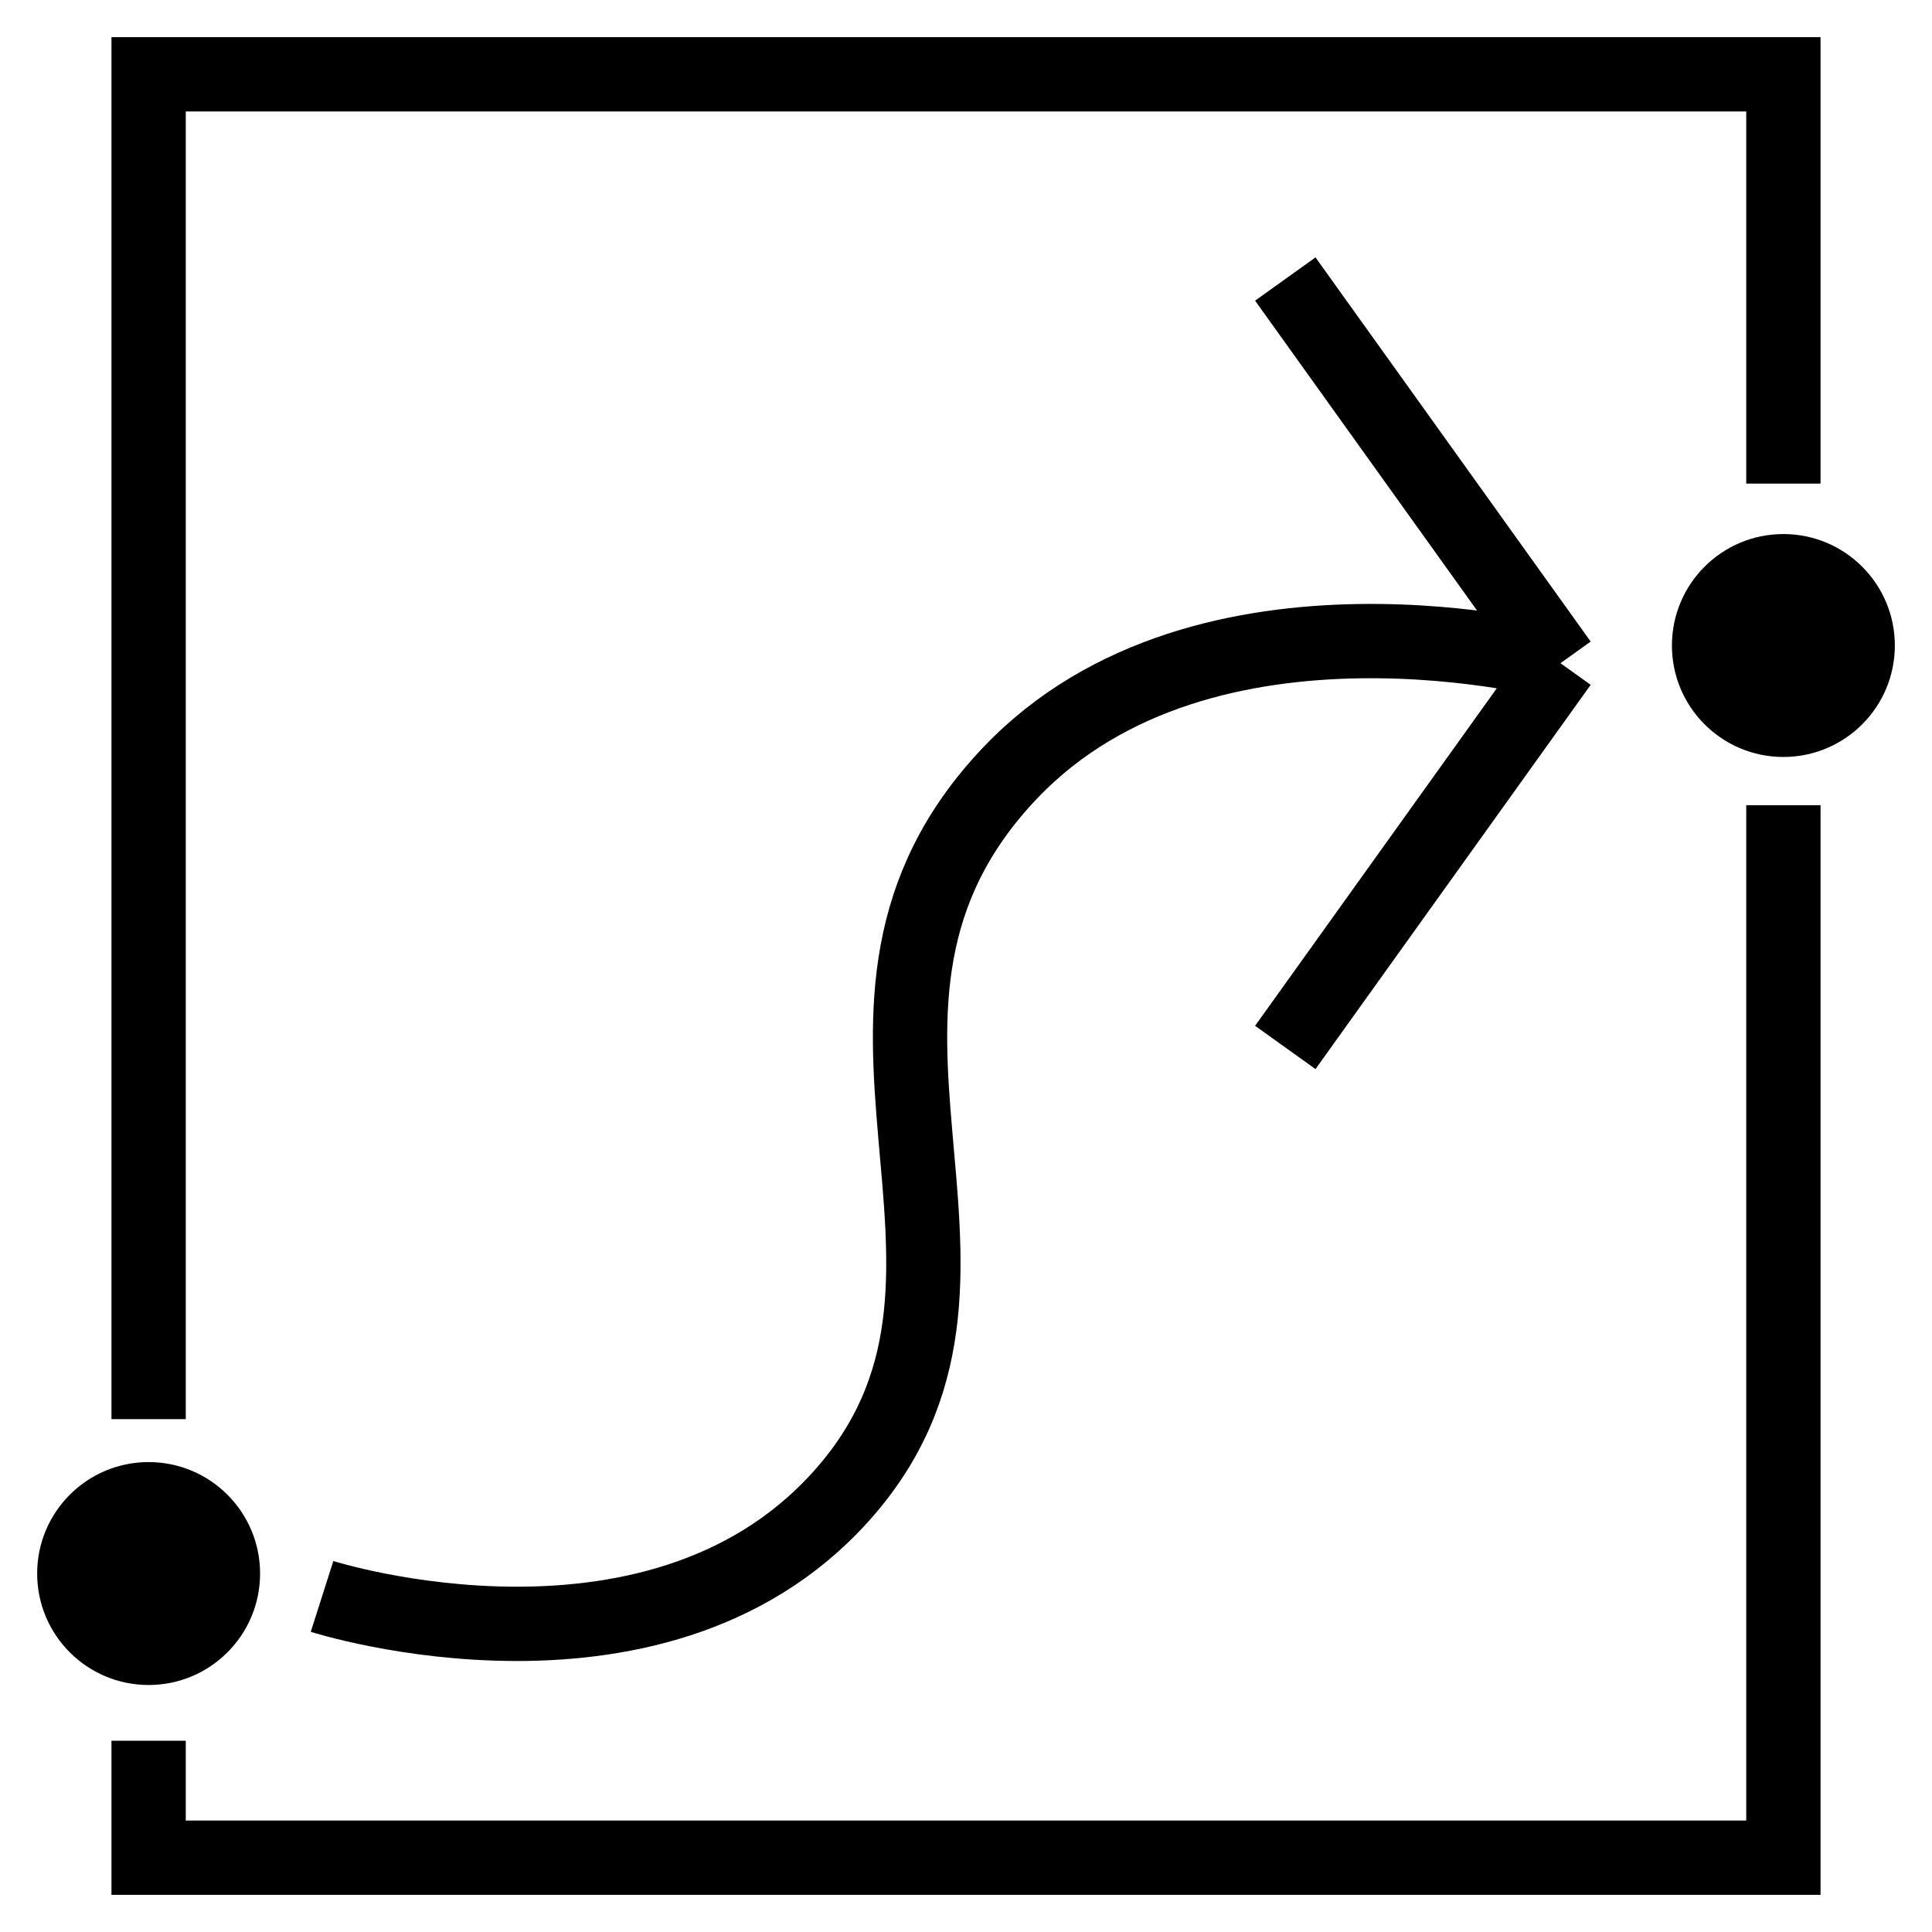 <svg width="26" height="26" viewBox="0 0 26 26" fill="none" xmlns="http://www.w3.org/2000/svg">
<path d="M4.334 21.484C4.334 21.484 8.963 22.961 11.432 20.006C13.902 17.052 10.605 13.545 13.593 10.403C16.219 7.642 21 8.925 21 8.925M21 8.925L17.297 3.755M21 8.925L17.297 14.096" stroke="black" strokeWidth="0.98" strokeLinecap="round"/>
<circle cx="2" cy="21.176" r="1.5" fill="black"/>
<circle cx="24" cy="8.687" r="1.5" fill="black"/>
<path d="M2 23.426V25H24V10.836V11.229M2 19.098V1H24V6.508" stroke="black"/>
</svg>
